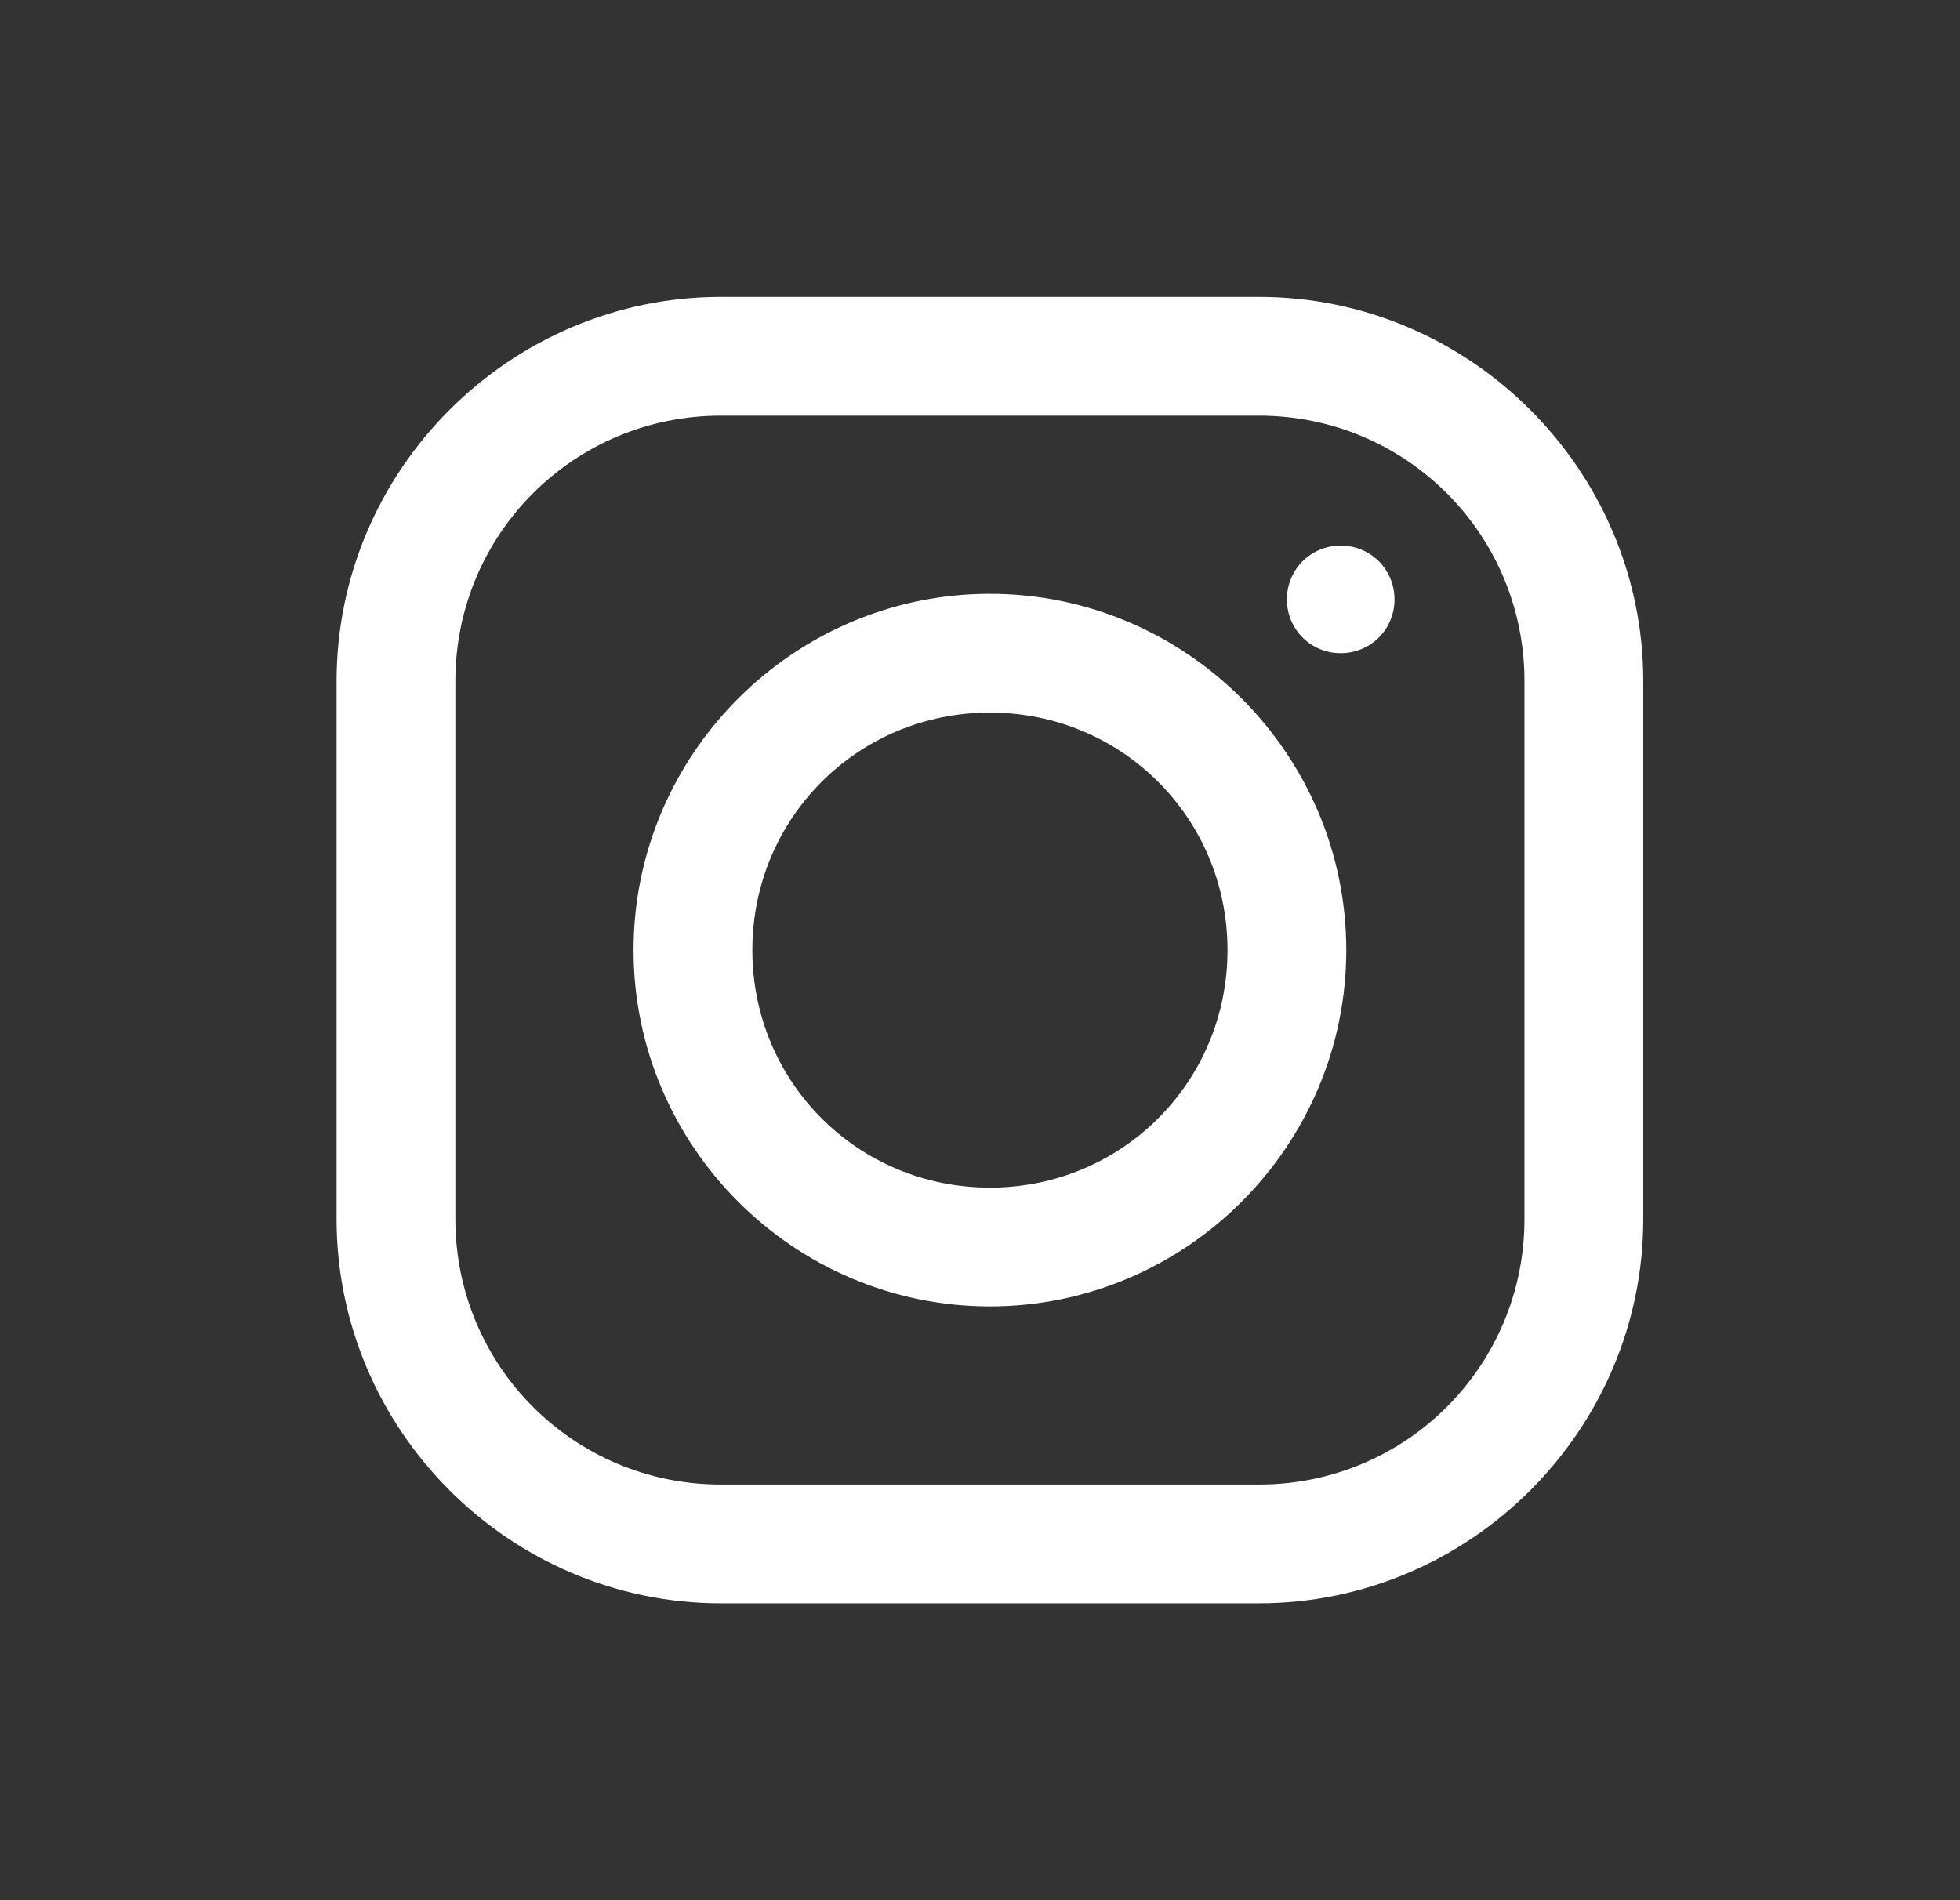<svg width="33" height="32" viewBox="0 0 33 32" fill="none" xmlns="http://www.w3.org/2000/svg">
<rect x="0" y="0" width="33" height="32" fill="#333333" stroke="none"/>
<path d="M12.136 5C8.585 5 5.667 7.914 5.667 11.469V20.531C5.667 24.082 8.581 27 12.136 27H21.198C24.749 27 27.667 24.086 27.667 20.531V11.469C27.667 7.918 24.753 5 21.198 5H12.136ZM12.136 7H21.198C23.671 7 25.667 8.996 25.667 11.469V20.531C25.667 23.004 23.671 25 21.198 25H12.136C9.663 25 7.667 23.004 7.667 20.531V11.469C7.667 8.996 9.663 7 12.136 7ZM22.573 9.188C22.069 9.188 21.667 9.59 21.667 10.094C21.667 10.598 22.069 11 22.573 11C23.077 11 23.479 10.598 23.479 10.094C23.479 9.59 23.077 9.188 22.573 9.188ZM16.667 10C13.366 10 10.667 12.699 10.667 16C10.667 19.301 13.366 22 16.667 22C19.968 22 22.667 19.301 22.667 16C22.667 12.699 19.968 10 16.667 10ZM16.667 12C18.889 12 20.667 13.777 20.667 16C20.667 18.223 18.889 20 16.667 20C14.444 20 12.667 18.223 12.667 16C12.667 13.777 14.444 12 16.667 12Z" fill="white"/>
</svg>
